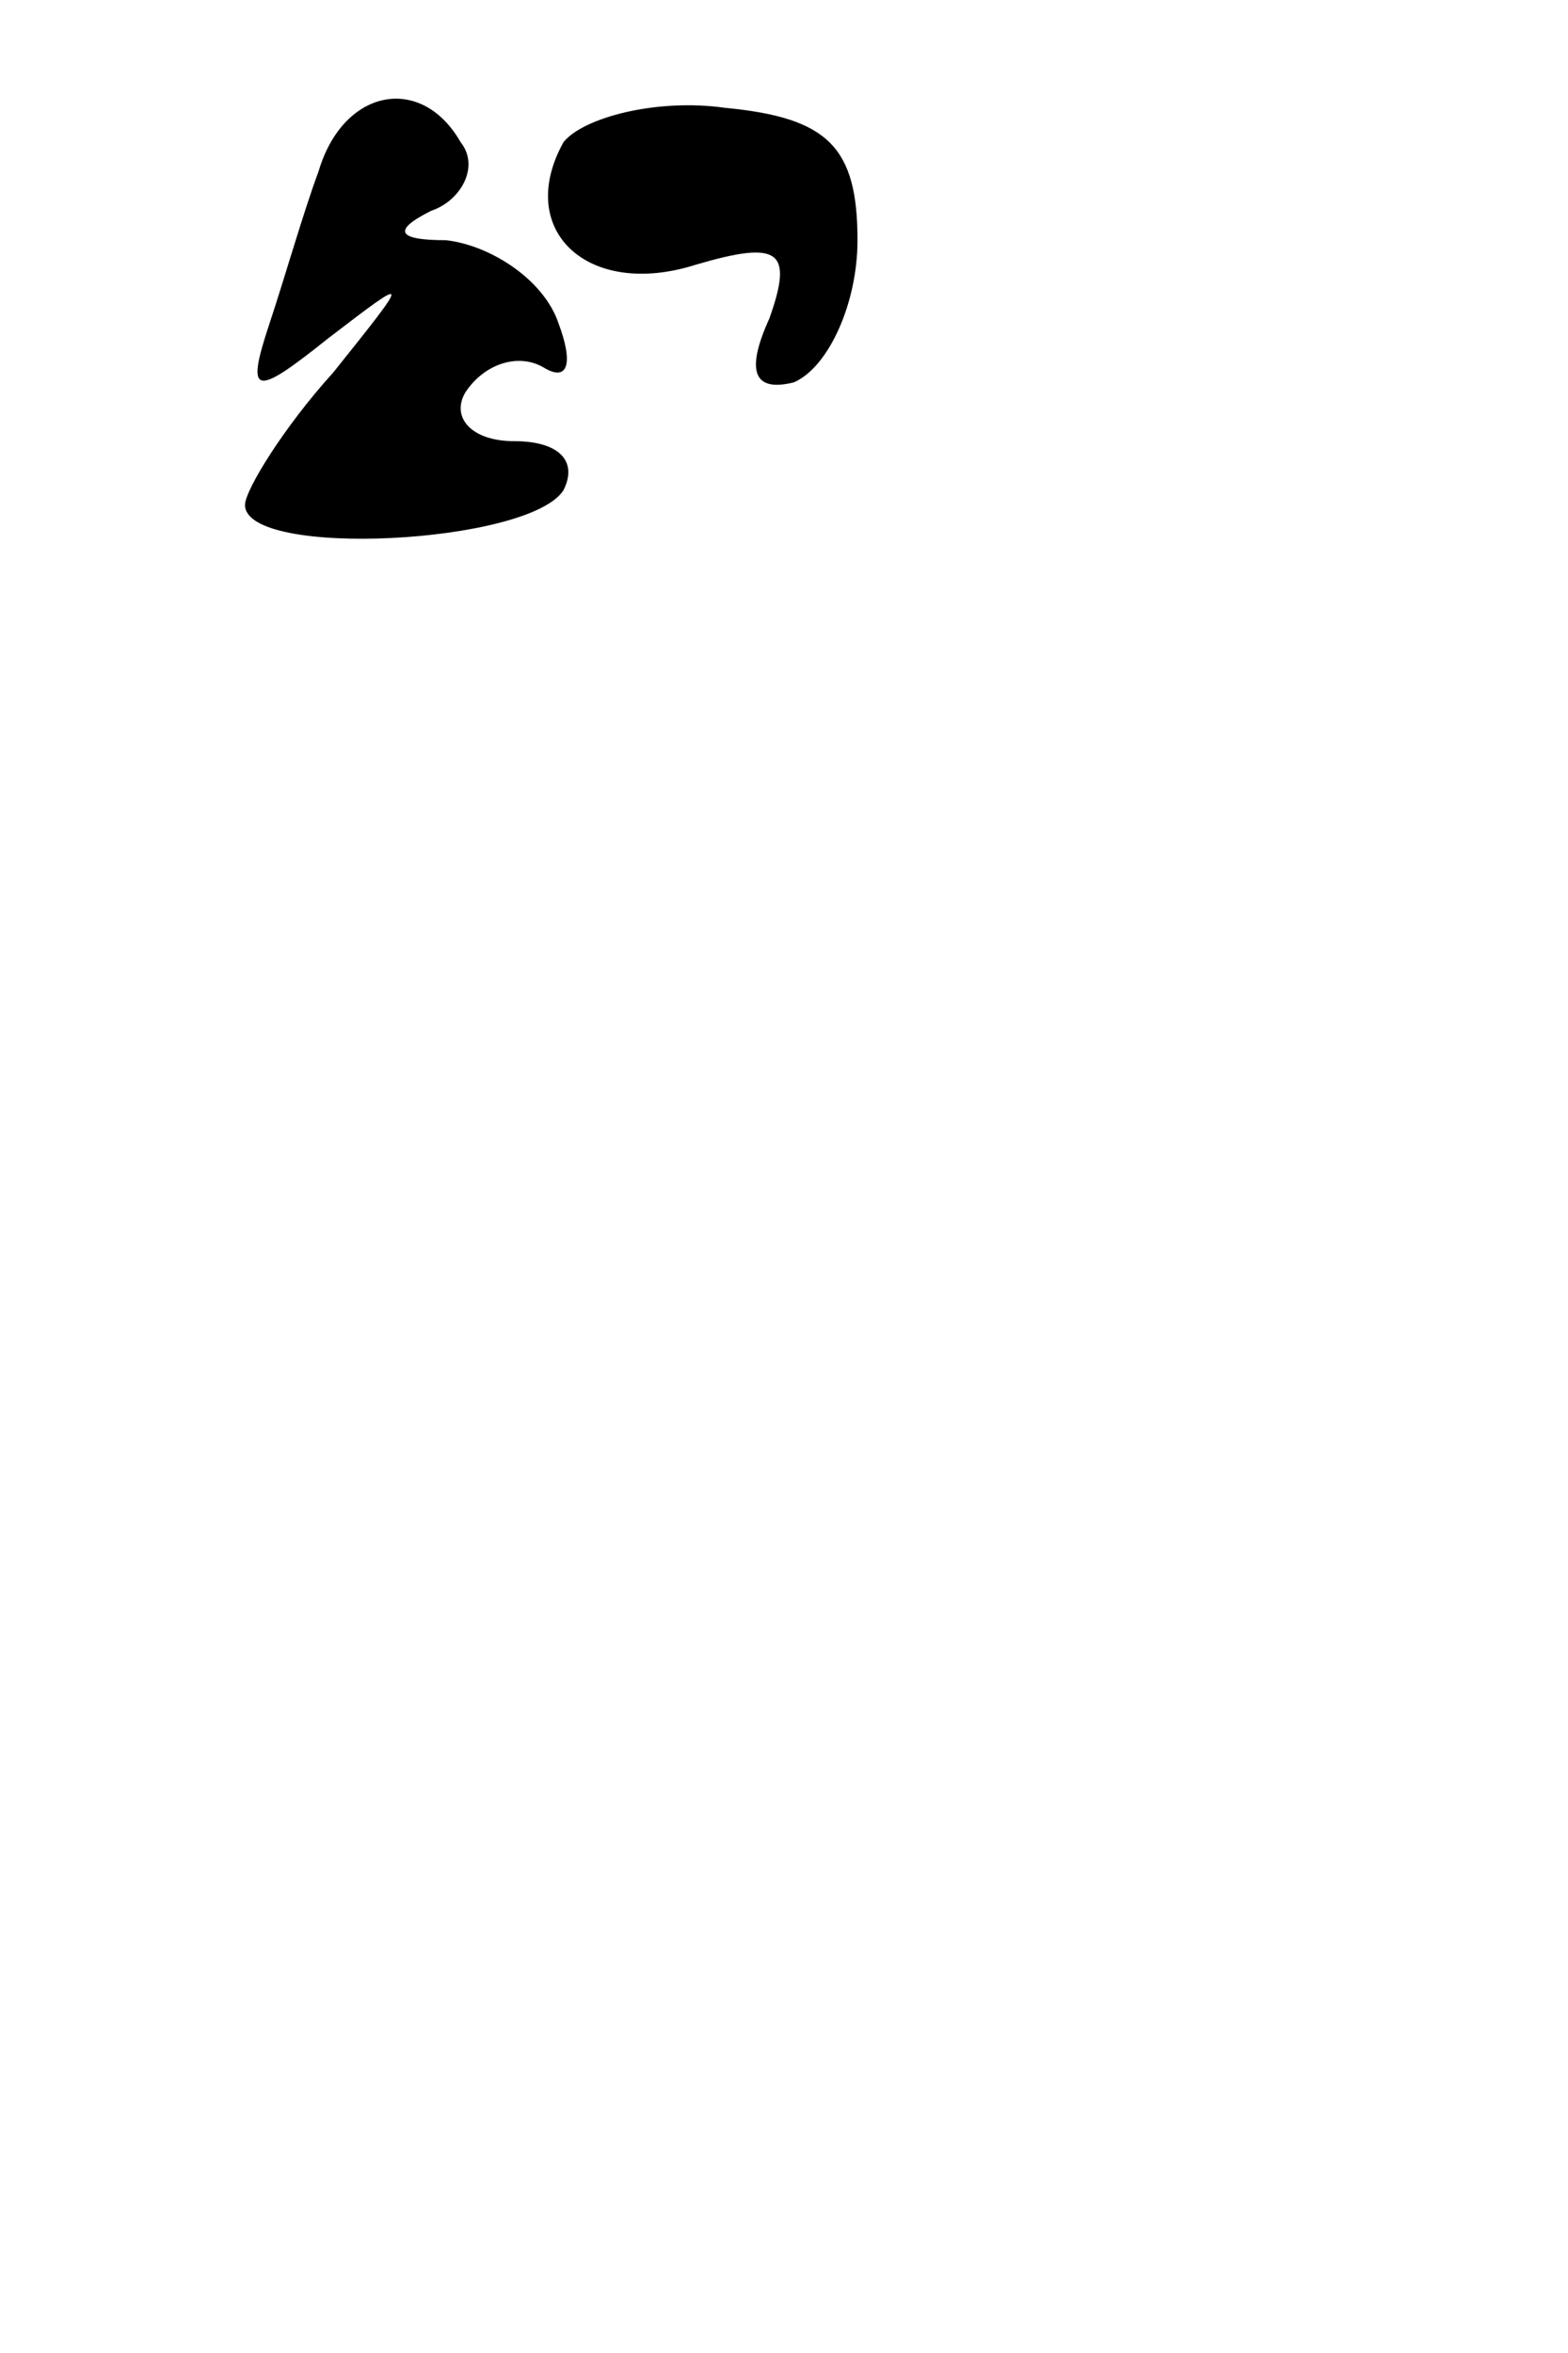 <?xml version="1.0" standalone="no"?>
<!DOCTYPE svg PUBLIC "-//W3C//DTD SVG 20010904//EN"
 "http://www.w3.org/TR/2001/REC-SVG-20010904/DTD/svg10.dtd">
<svg version="1.0" xmlns="http://www.w3.org/2000/svg"
 width="32pt" height="48pt" viewBox="0 0 32 48"
 preserveAspectRatio="xMidYMid meet">
<g transform="translate(0,48) scale(0.1,-0.1)"
fill="#000000" stroke="none">
<path fill="#000000" stroke="none" d="M65 445 c-3 -8 -7 -22 -10 -31 -5 -15
-3 -15 12 -3 17 13 17 13 1 -7 -10 -11 -18 -24 -18 -27 0 -11 58 -8 65 3 3 6
-1 10 -10 10 -9 0 -13 5 -10 10 4 6 11 8 16 5 5 -3 6 1 3 9 -3 9 -14 16 -23
17 -10 0 -11 2 -3 6 6 2 10 9 6 14 -8 14 -24 11 -29 -6z"/>
<path fill="#000000" stroke="none" d="M115 451 c-10 -18 5 -32 27 -25 17 5
20 3 15 -11 -5 -11 -3 -15 5 -13 7 3 13 16 13 29 0 19 -6 25 -27 27 -14 2 -29
-2 -33 -7z"/>
</g>
</svg>
